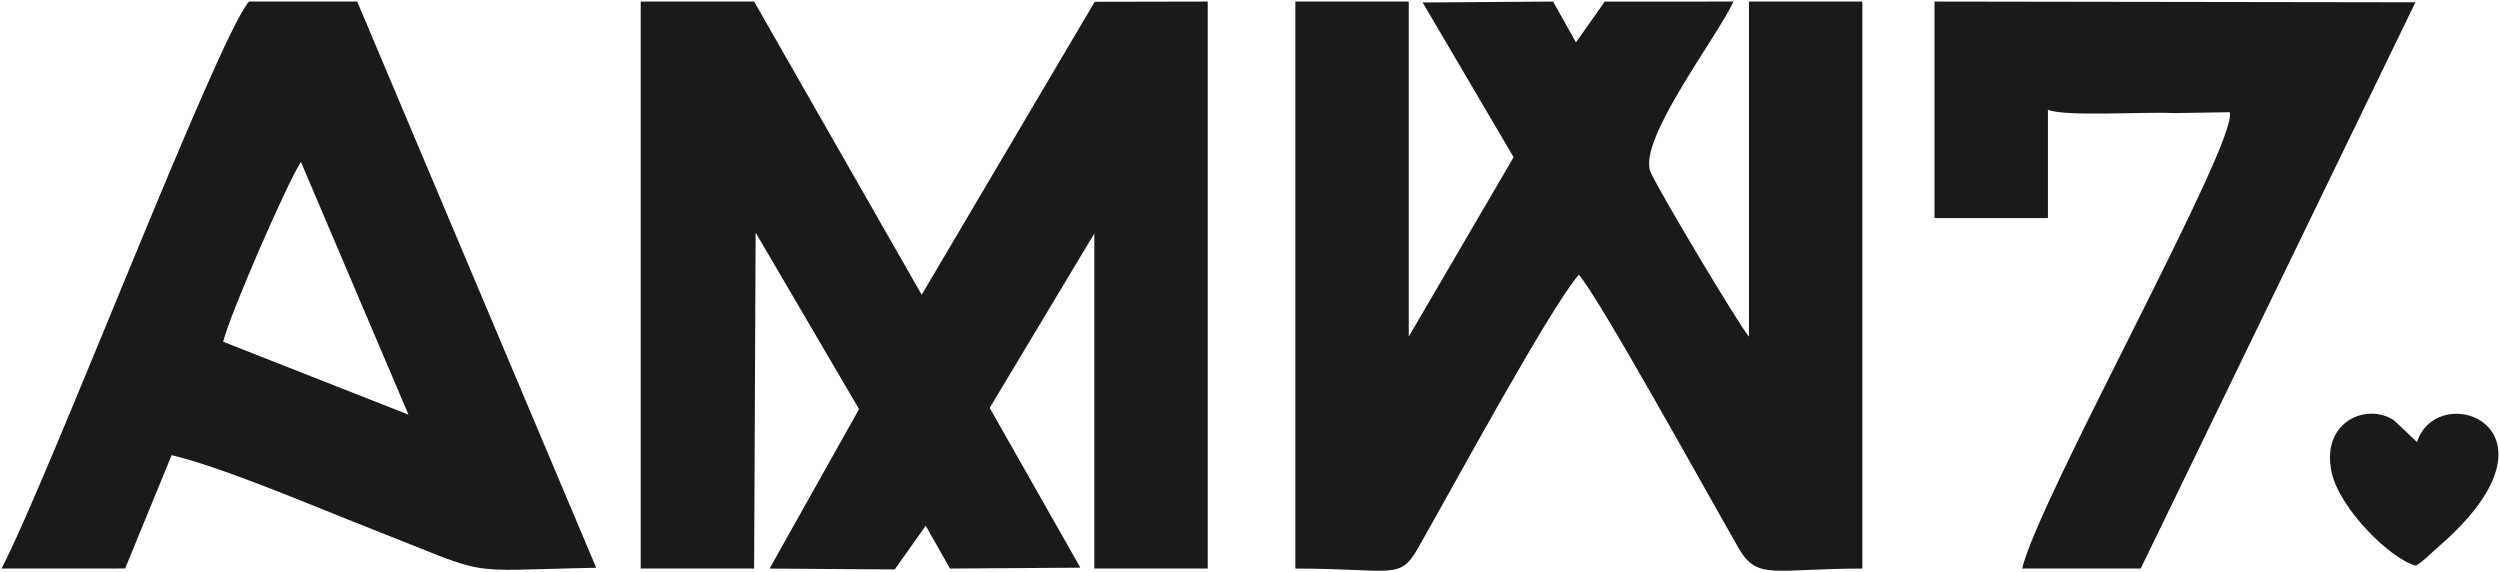 <svg xmlns="http://www.w3.org/2000/svg" width="2145.983" height="491.277" viewBox="0 0 1609.488 368.458"><g data-name="layer 1" fill="#1a1a18" fill-rule="evenodd"><path d="m486.48 149.76 66.568 113.638-57.593 102.64 80.569.576 19.939-28.138 15.638 27.561 83.94-.568-58.373-102.878 67.352-112.259v215.705h73.009V1l-72.762.145L593.38 189.75 485.5 1h-73.008v365.037H485.5zM1125.971 216.705c-6.036-6.765-59.333-95.867-63.437-106.214-8.09-20.39 42.907-86.535 53.482-109.491l-82.905.04-18.5 26.236L999.866 1l-83.983.596 58.565 99.61-67.498 115.499V1h-73.008v365.037c63.762 0 66.98 7.922 79.268-13.651 21.957-38.564 85.303-155.337 103.25-175.503 13.186 14.984 82.306 140.188 102.813 175.942 12.056 21.02 22.557 13.212 79.703 13.212V1h-73.005zM143.693 220.02c4.331-17.872 41.456-102.815 50.04-115.773l69.242 162.71zm-33.182 73.01c33.436 7.96 91.86 33.064 126.101 46.457 83.427 32.637 56.43 27.781 147.228 26.033L229.976 1h-69.688C139.632 24.991 32.665 304.682 1 366.037l79.55-.043zM1245.437 140.377h73.005V70.688c11.347 4.582 62.296 1.13 81.27 2.12l35.813-.58c5.46 19.23-122.998 248.551-133.675 293.81h76.325L1555.037 1.47l-309.6-.47zM1555.277 364.231c6.023-3.741 8.998-7.419 14.417-12.092 88.425-76.27-.092-109.24-13.643-67.557l-14.612-13.824c-17.325-11.898-47.657.445-40.27 33.6 5.112 22.949 37.09 55.05 54.108 59.873"/></g></svg>
